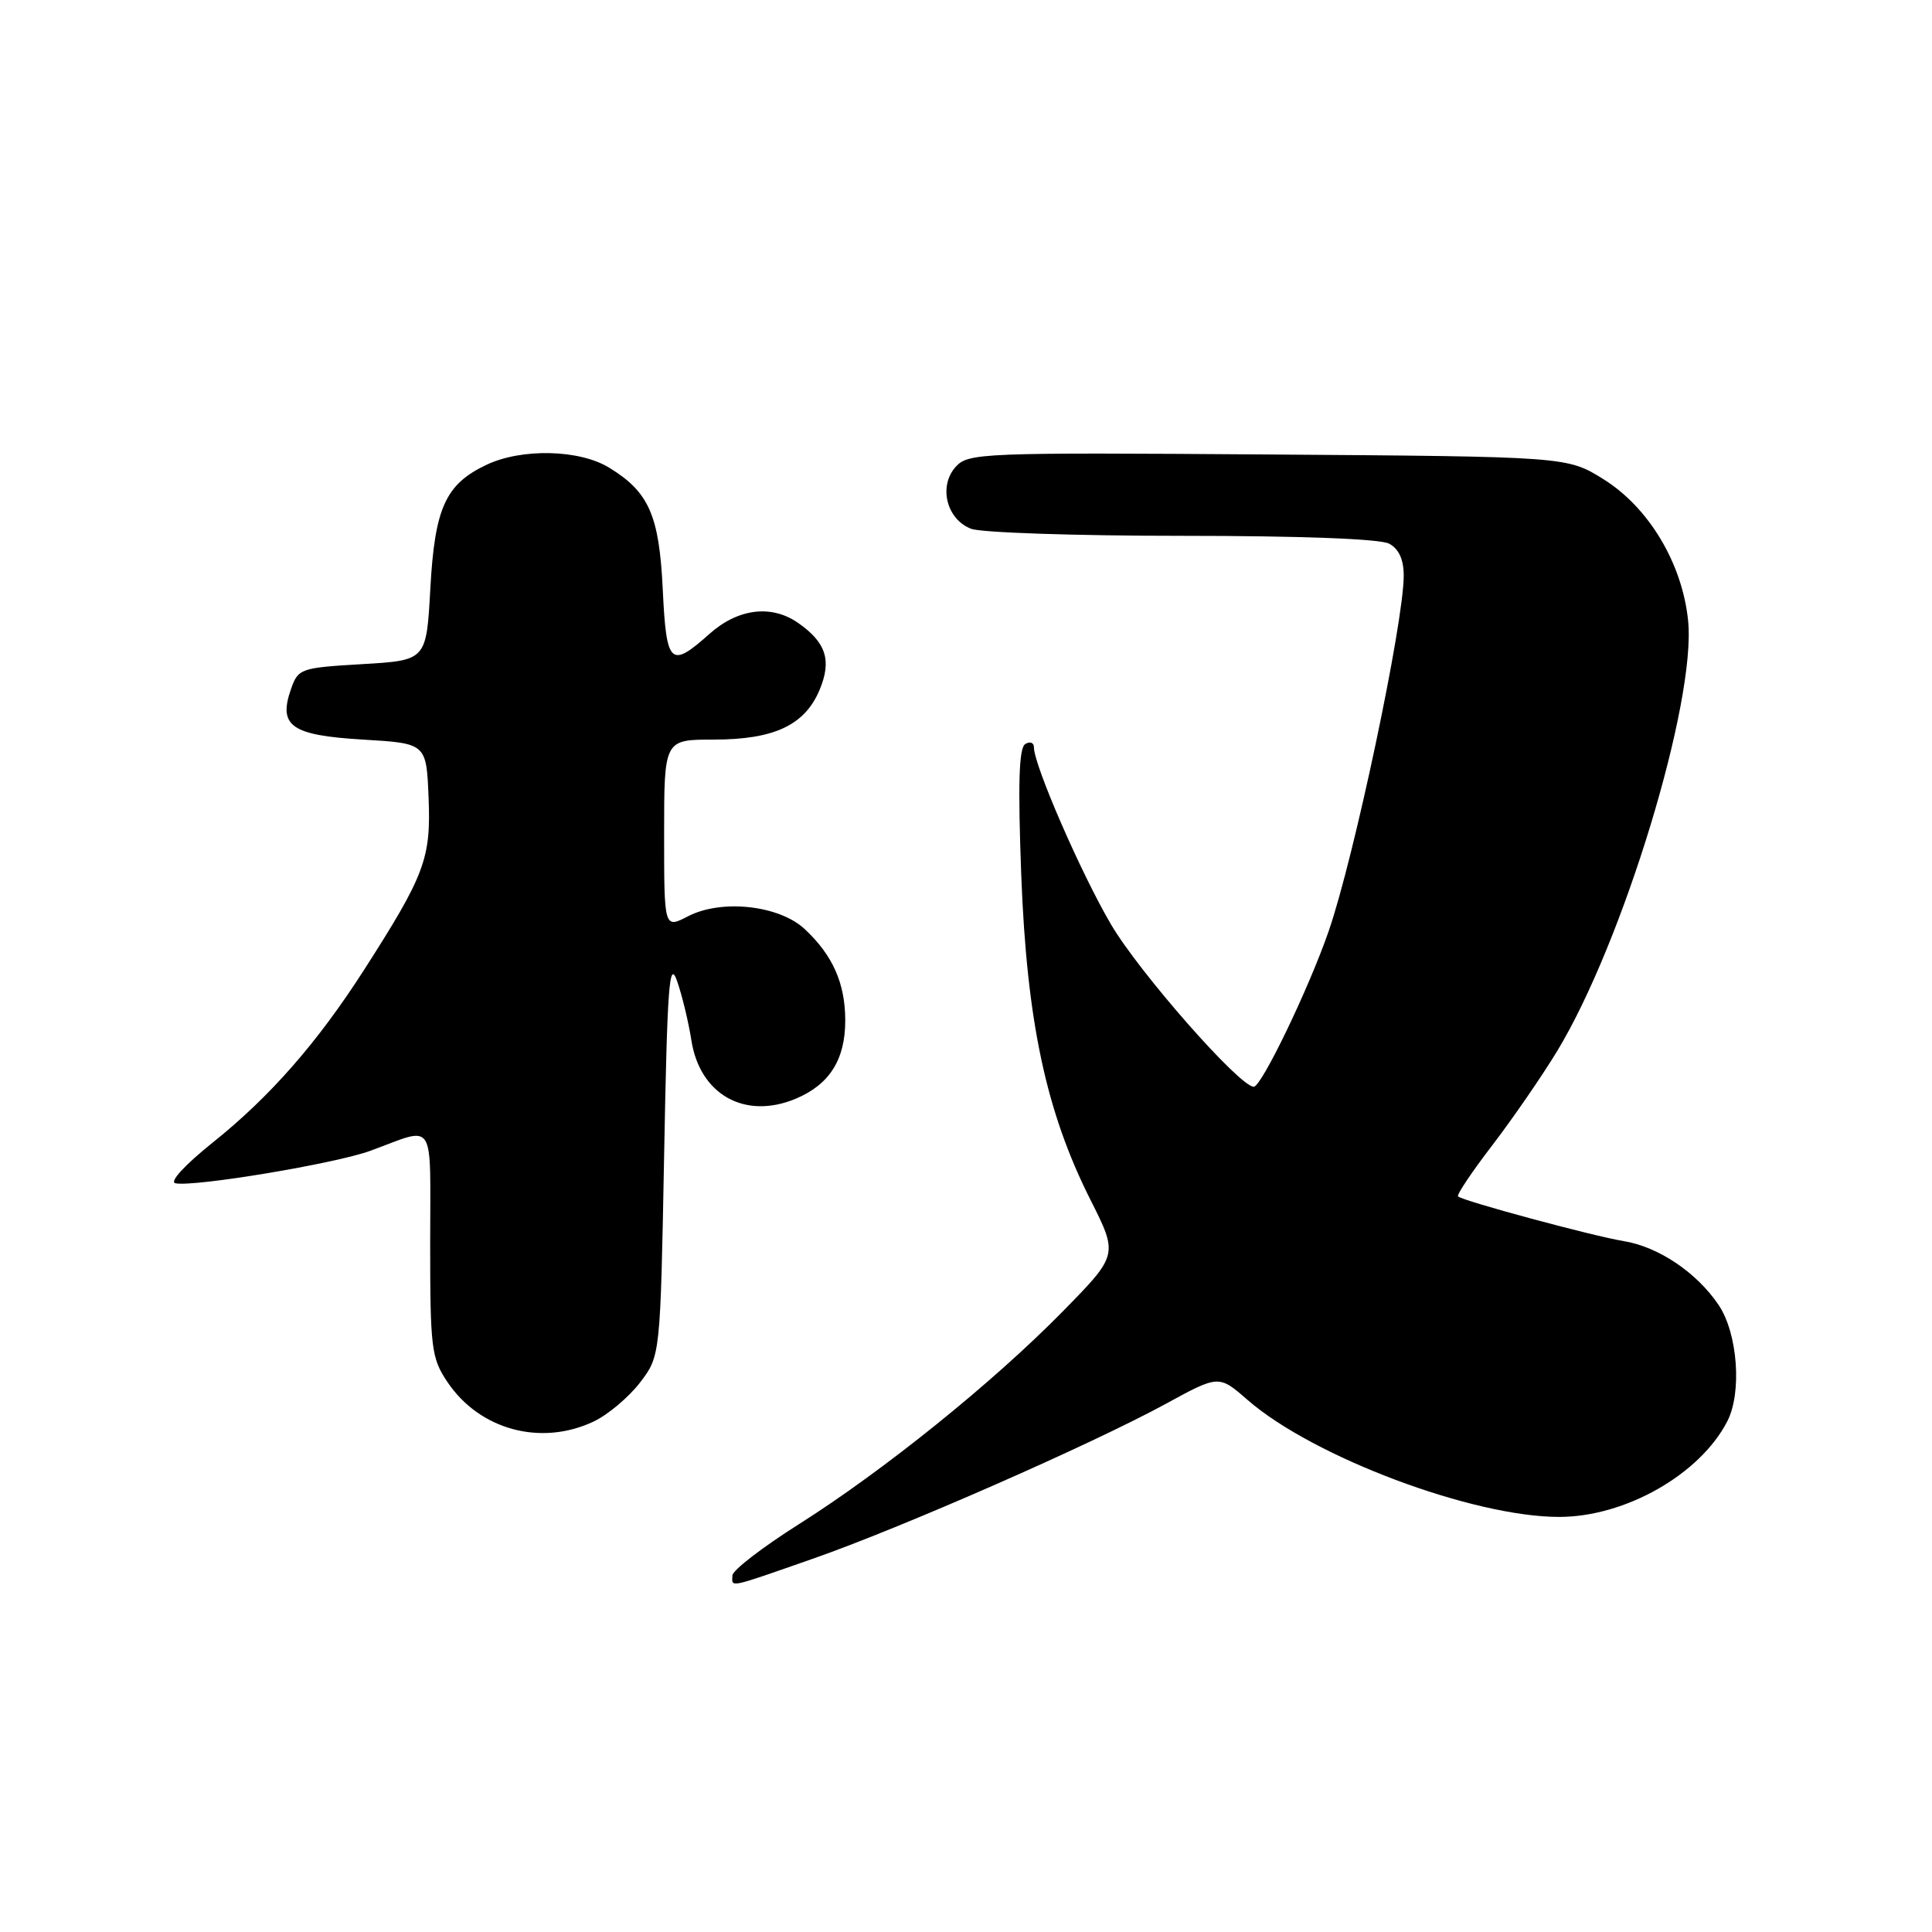 <?xml version="1.0" encoding="UTF-8" standalone="no"?>
<!DOCTYPE svg PUBLIC "-//W3C//DTD SVG 1.1//EN" "http://www.w3.org/Graphics/SVG/1.1/DTD/svg11.dtd" >
<svg xmlns="http://www.w3.org/2000/svg" xmlns:xlink="http://www.w3.org/1999/xlink" version="1.1" viewBox="0 0 256 256">
 <g >
 <path fill="currentColor"
d=" M 107.65 206.56 C 119.38 202.47 144.69 191.36 154.50 186.00 C 161.50 182.18 161.50 182.18 165.31 185.50 C 173.99 193.06 195.14 201.00 206.59 201.00 C 215.36 201.00 225.27 195.36 228.88 188.32 C 230.84 184.50 230.25 176.67 227.73 172.92 C 224.82 168.61 219.77 165.21 215.14 164.45 C 211.11 163.80 193.78 159.12 193.20 158.53 C 192.99 158.32 195.04 155.27 197.74 151.75 C 200.44 148.22 204.30 142.62 206.31 139.31 C 215.05 124.93 224.79 92.92 223.68 82.21 C 222.90 74.63 218.47 67.24 212.47 63.50 C 207.66 60.50 207.66 60.50 168.01 60.22 C 130.03 59.95 128.30 60.02 126.64 61.85 C 124.32 64.41 125.42 68.83 128.69 70.07 C 130.03 70.58 142.61 71.00 156.63 71.00 C 172.30 71.00 182.88 71.40 184.07 72.04 C 185.36 72.73 186.00 74.13 186.00 76.29 C 186.00 82.52 179.44 113.59 176.06 123.37 C 173.44 130.95 167.16 144.00 166.13 144.00 C 164.26 144.00 151.00 128.92 147.22 122.50 C 143.26 115.76 137.00 101.39 137.00 99.02 C 137.00 98.40 136.48 98.20 135.85 98.59 C 135.01 99.11 134.87 103.87 135.32 115.93 C 136.06 135.35 138.60 147.28 144.48 158.96 C 148.17 166.28 148.17 166.28 140.83 173.76 C 131.61 183.16 117.09 194.87 105.80 202.00 C 101.01 205.03 97.08 208.06 97.05 208.75 C 96.99 210.38 96.34 210.51 107.65 206.56 Z  M 78.66 188.36 C 80.56 187.46 83.32 185.13 84.81 183.19 C 87.50 179.66 87.50 179.66 88.00 153.08 C 88.42 130.49 88.68 127.03 89.72 130.00 C 90.39 131.93 91.24 135.45 91.61 137.84 C 92.73 145.05 98.71 148.40 105.43 145.59 C 109.90 143.72 112.00 140.42 112.00 135.23 C 112.00 130.31 110.35 126.58 106.63 123.11 C 103.25 119.95 95.61 119.11 91.17 121.41 C 88.00 123.05 88.00 123.05 88.00 110.53 C 88.00 98.00 88.00 98.00 94.55 98.00 C 102.58 98.00 106.64 96.09 108.60 91.41 C 110.23 87.52 109.47 85.14 105.77 82.55 C 102.23 80.07 97.79 80.62 94.00 84.00 C 88.83 88.61 88.30 88.11 87.82 78.13 C 87.35 68.26 85.99 65.19 80.70 61.96 C 76.76 59.55 69.11 59.38 64.46 61.59 C 59.03 64.16 57.61 67.29 57.02 78.00 C 56.50 87.50 56.50 87.50 48.02 88.00 C 39.81 88.48 39.51 88.59 38.56 91.30 C 36.84 96.21 38.58 97.43 48.10 98.00 C 56.50 98.50 56.50 98.50 56.79 105.71 C 57.12 113.75 56.29 115.95 48.25 128.50 C 42.05 138.16 35.81 145.29 28.24 151.35 C 24.46 154.38 22.40 156.62 23.25 156.79 C 25.74 157.30 44.47 154.18 49.09 152.48 C 57.85 149.27 57.00 147.96 57.00 164.74 C 57.00 178.63 57.16 179.95 59.27 183.10 C 63.52 189.46 71.67 191.67 78.66 188.36 Z "/>
</g>
</svg>